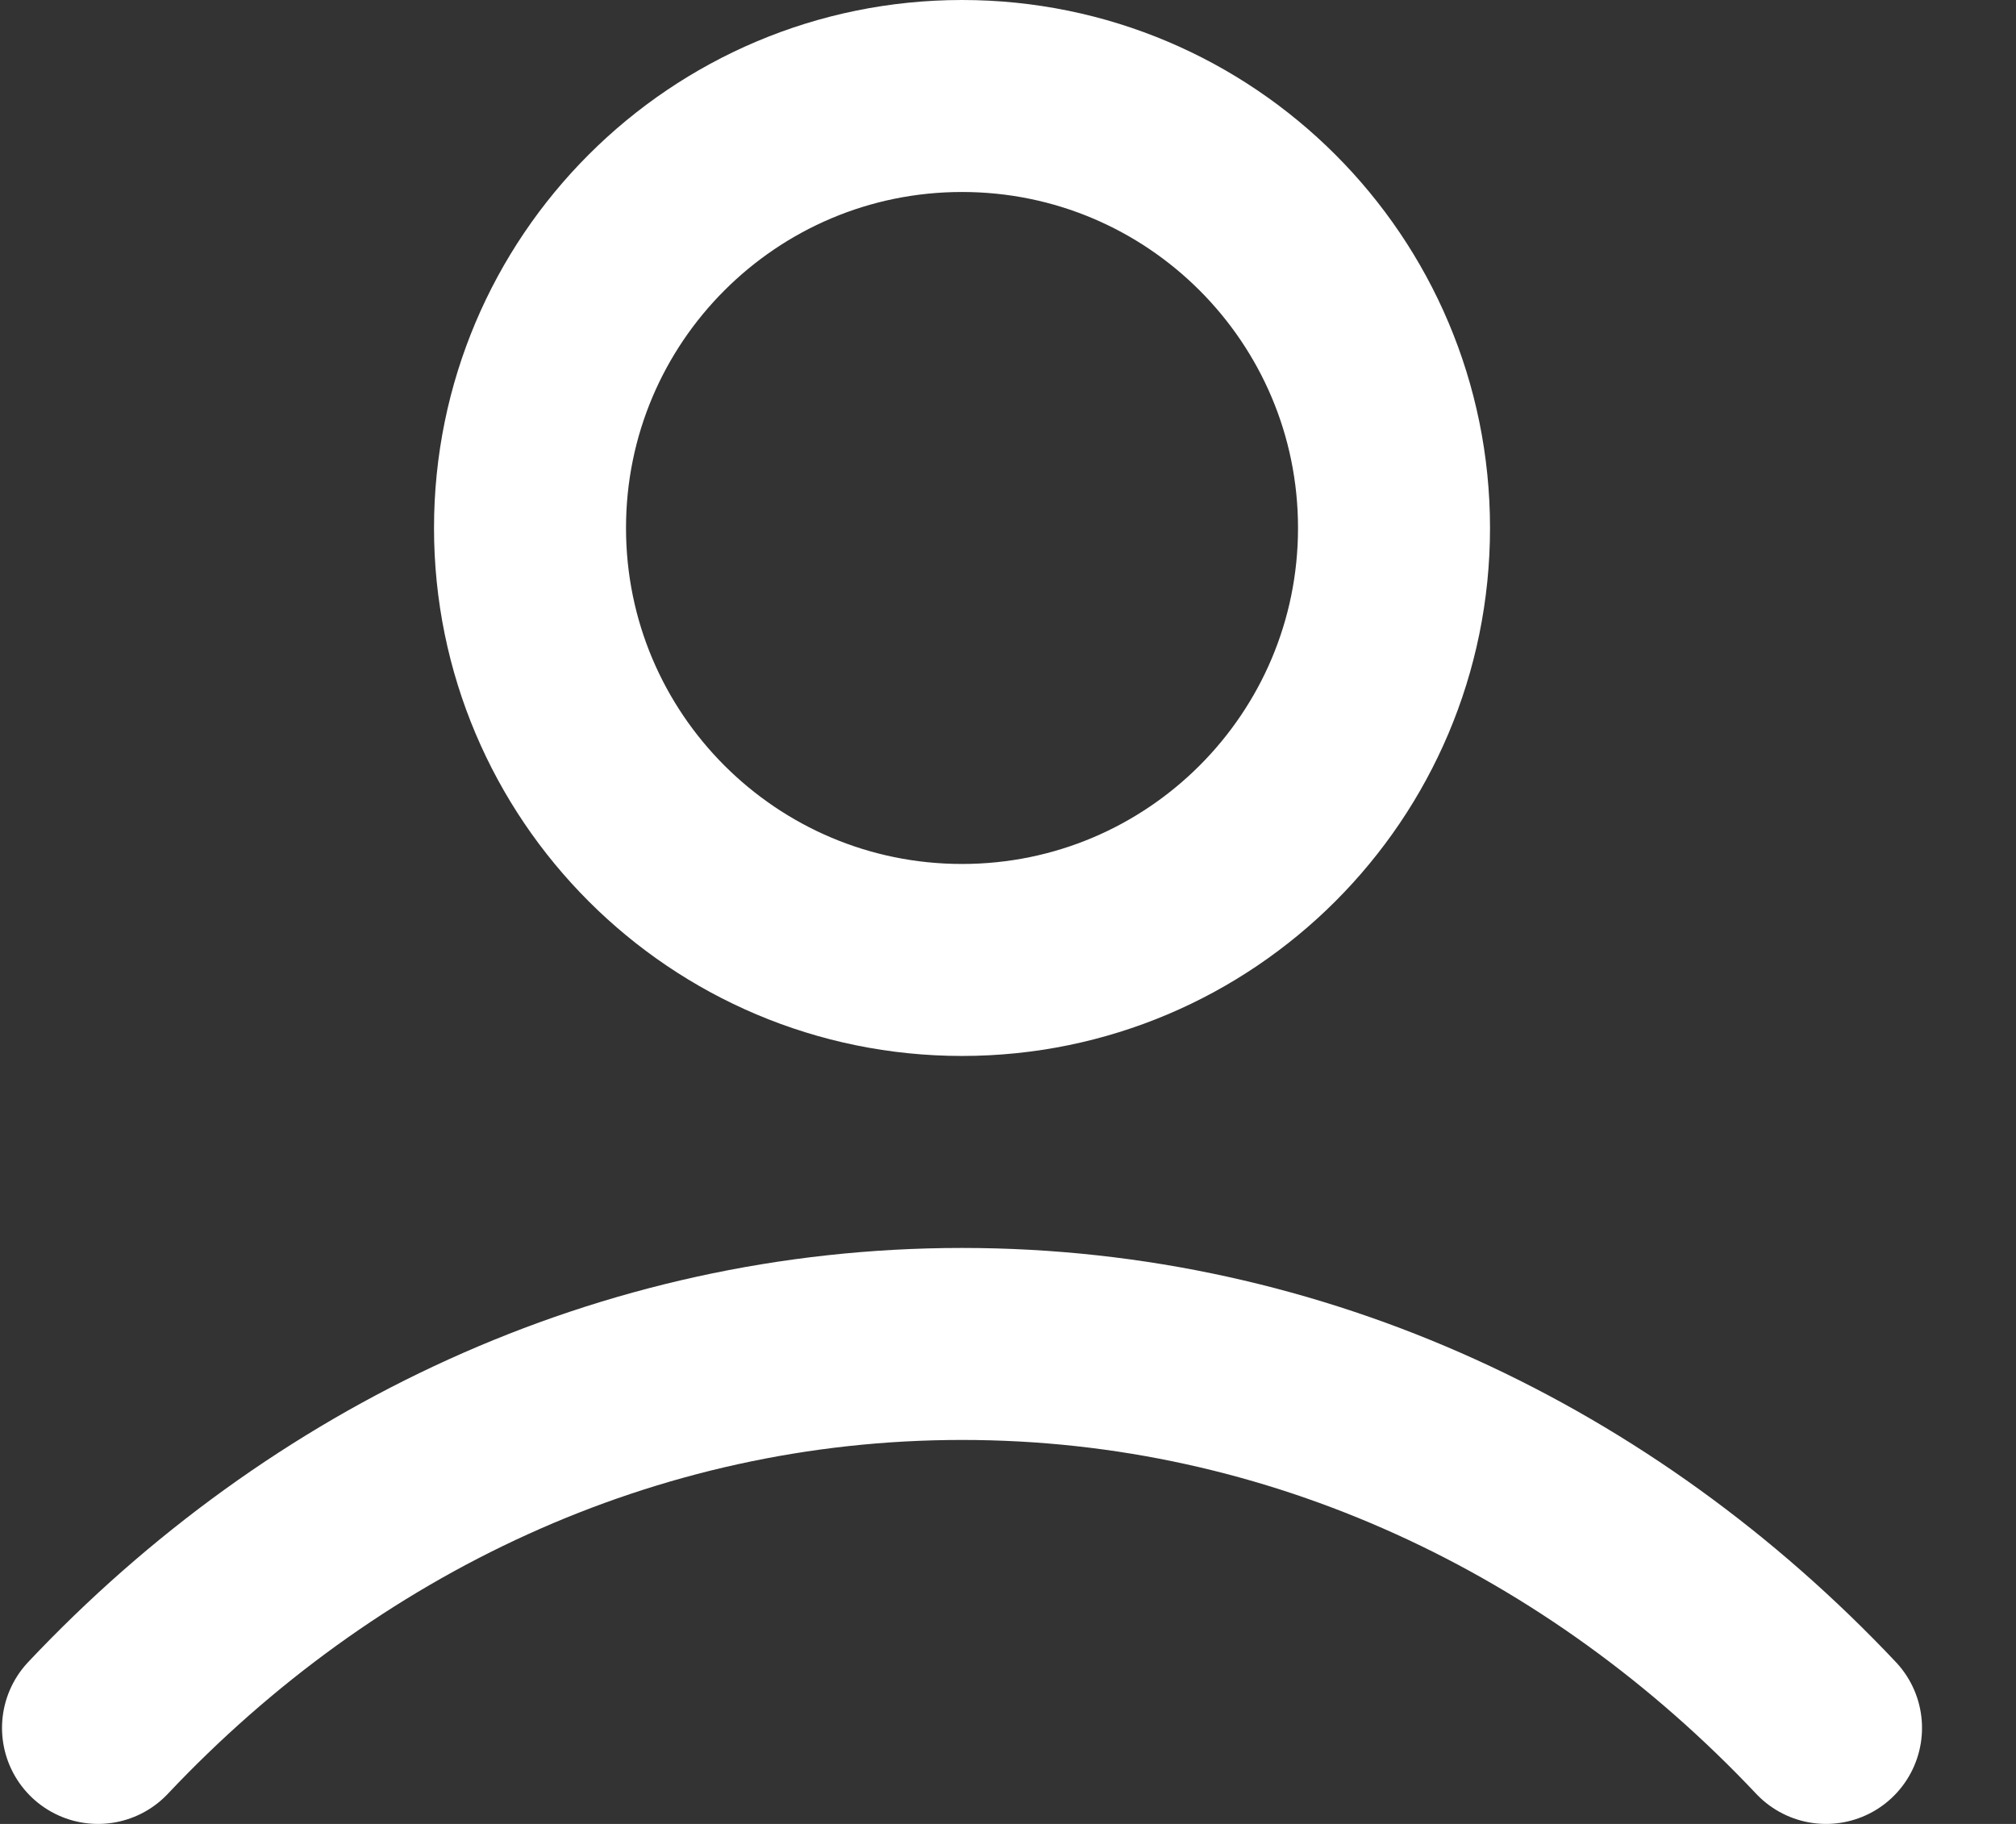 <svg width="21" height="19" viewBox="0 0 21 19" fill="none" xmlns="http://www.w3.org/2000/svg">
<rect x="0" y="0" width="21" height="19" fill="#333333" stroke="none"/>
<path d="M1.021 18C3.357 15.523 6.528 14 10.021 14C13.514 14 16.685 15.523 19.021 18M14.521 5.5C14.521 7.985 12.506 10 10.021 10C7.536 10 5.521 7.985 5.521 5.5C5.521 3.015 7.536 1 10.021 1C12.506 1 14.521 3.015 14.521 5.5Z" stroke="white" stroke-width="2" stroke-linecap="round" stroke-linejoin="round"/>
</svg>
